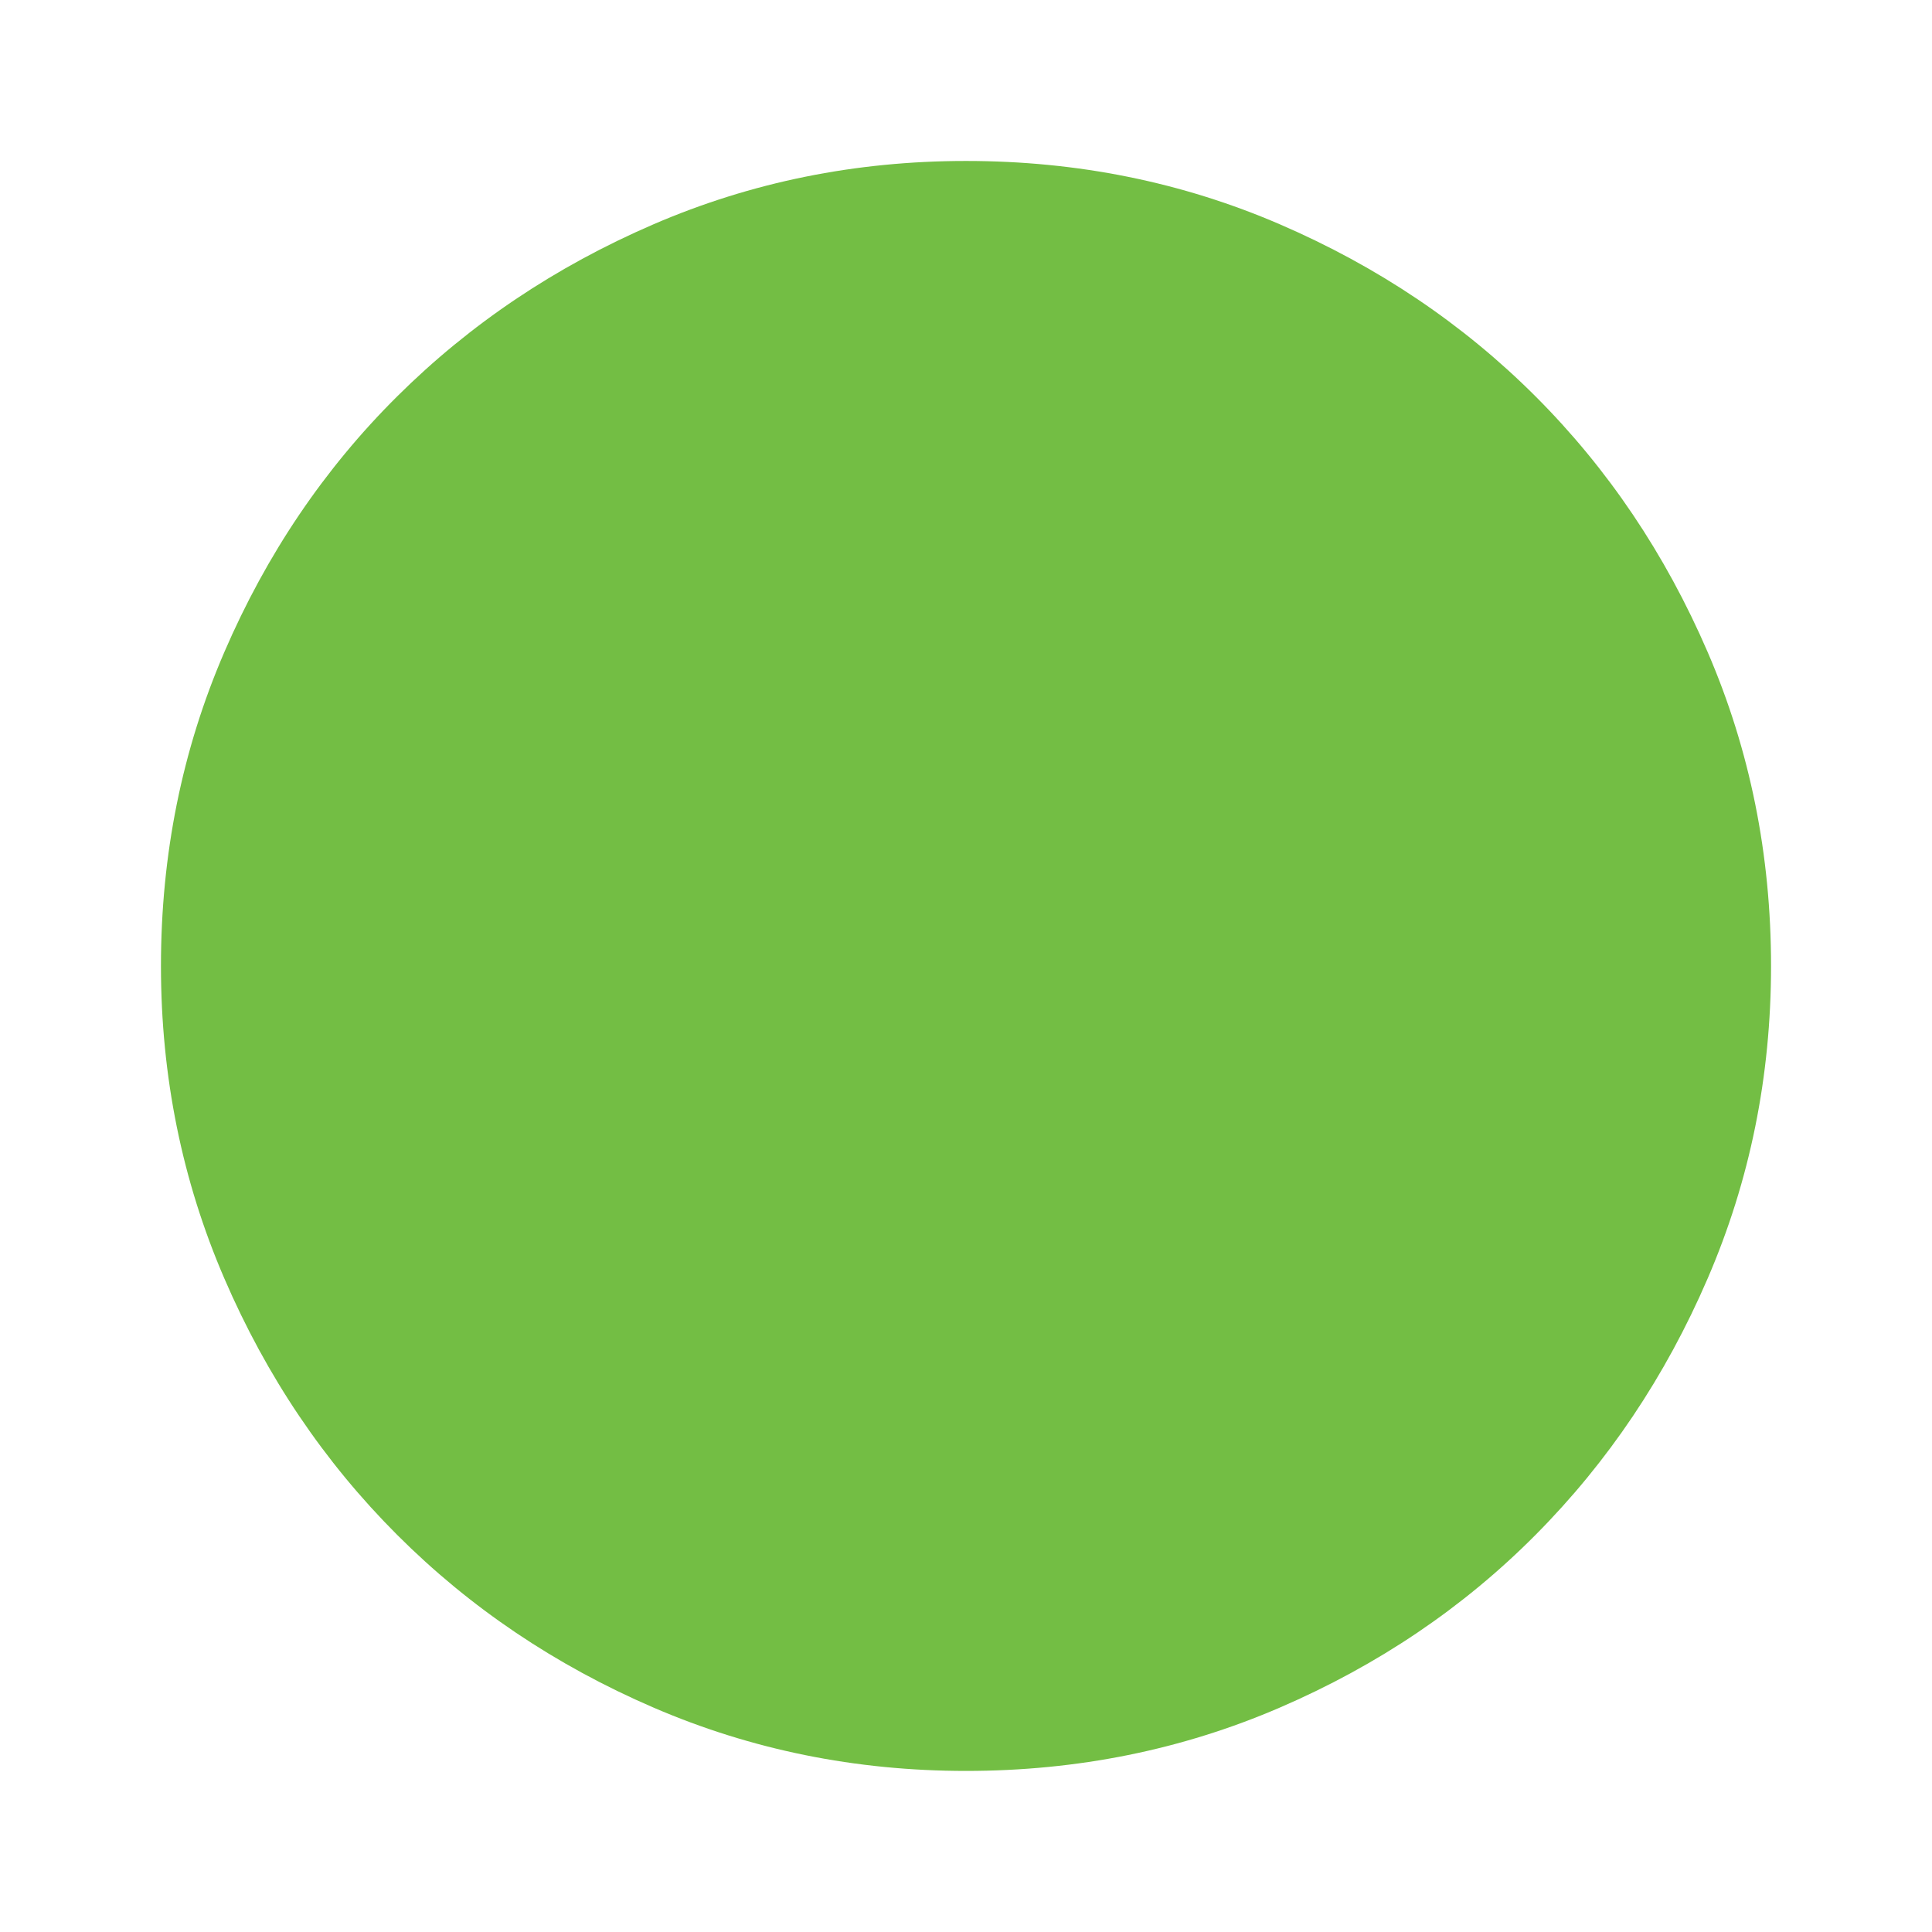 <svg xmlns="http://www.w3.org/2000/svg" width="16" height="16" viewBox="0 0 16 16" fill="none">
  <mask id="mask0_331_7302" style="mask-type:alpha" maskUnits="userSpaceOnUse" x="0" y="0" width="16" height="16">
    <rect width="16" height="16" fill="#D9D9D9"/>
  </mask>
  <g mask="url(#mask0_331_7302)">
    <path d="M8 14.666C7.085 14.666 6.222 14.491 5.411 14.141C4.6 13.791 3.893 13.315 3.289 12.711C2.685 12.107 2.208 11.4 1.858 10.588C1.508 9.777 1.333 8.914 1.333 8C1.333 7.077 1.508 6.211 1.858 5.4C2.208 4.589 2.685 3.883 3.289 3.283C3.893 2.683 4.6 2.208 5.411 1.858C6.222 1.508 7.085 1.333 8 1.333C8.922 1.333 9.789 1.508 10.6 1.858C11.411 2.208 12.117 2.683 12.717 3.283C13.317 3.883 13.792 4.589 14.142 5.4C14.492 6.211 14.667 7.077 14.667 8C14.667 8.914 14.492 9.777 14.142 10.588C13.792 11.4 13.317 12.107 12.717 12.711C12.117 13.315 11.411 13.791 10.6 14.141C9.789 14.491 8.922 14.666 8 14.666ZM8 13.555C9.548 13.555 10.861 13.014 11.939 11.933C13.017 10.852 13.555 9.54 13.555 8C13.555 6.452 13.017 5.139 11.939 4.061C10.861 2.983 9.548 2.444 8 2.444C6.459 2.444 5.148 2.983 4.067 4.061C2.985 5.139 2.444 6.452 2.444 8C2.444 9.54 2.985 10.852 4.067 11.933C5.148 13.014 6.459 13.555 8 13.555ZM8 13.555C6.459 13.555 5.148 13.014 4.067 11.933C2.985 10.852 2.444 9.54 2.444 8C2.444 6.452 2.985 5.139 4.067 4.061C5.148 2.983 6.459 2.444 8 2.444C9.548 2.444 10.861 2.983 11.939 4.061C13.017 5.139 13.555 6.452 13.555 8C13.555 9.54 13.017 10.852 11.939 11.933C10.861 13.014 9.548 13.555 8 13.555Z" fill="#73BE44"/>
  </g>
</svg>